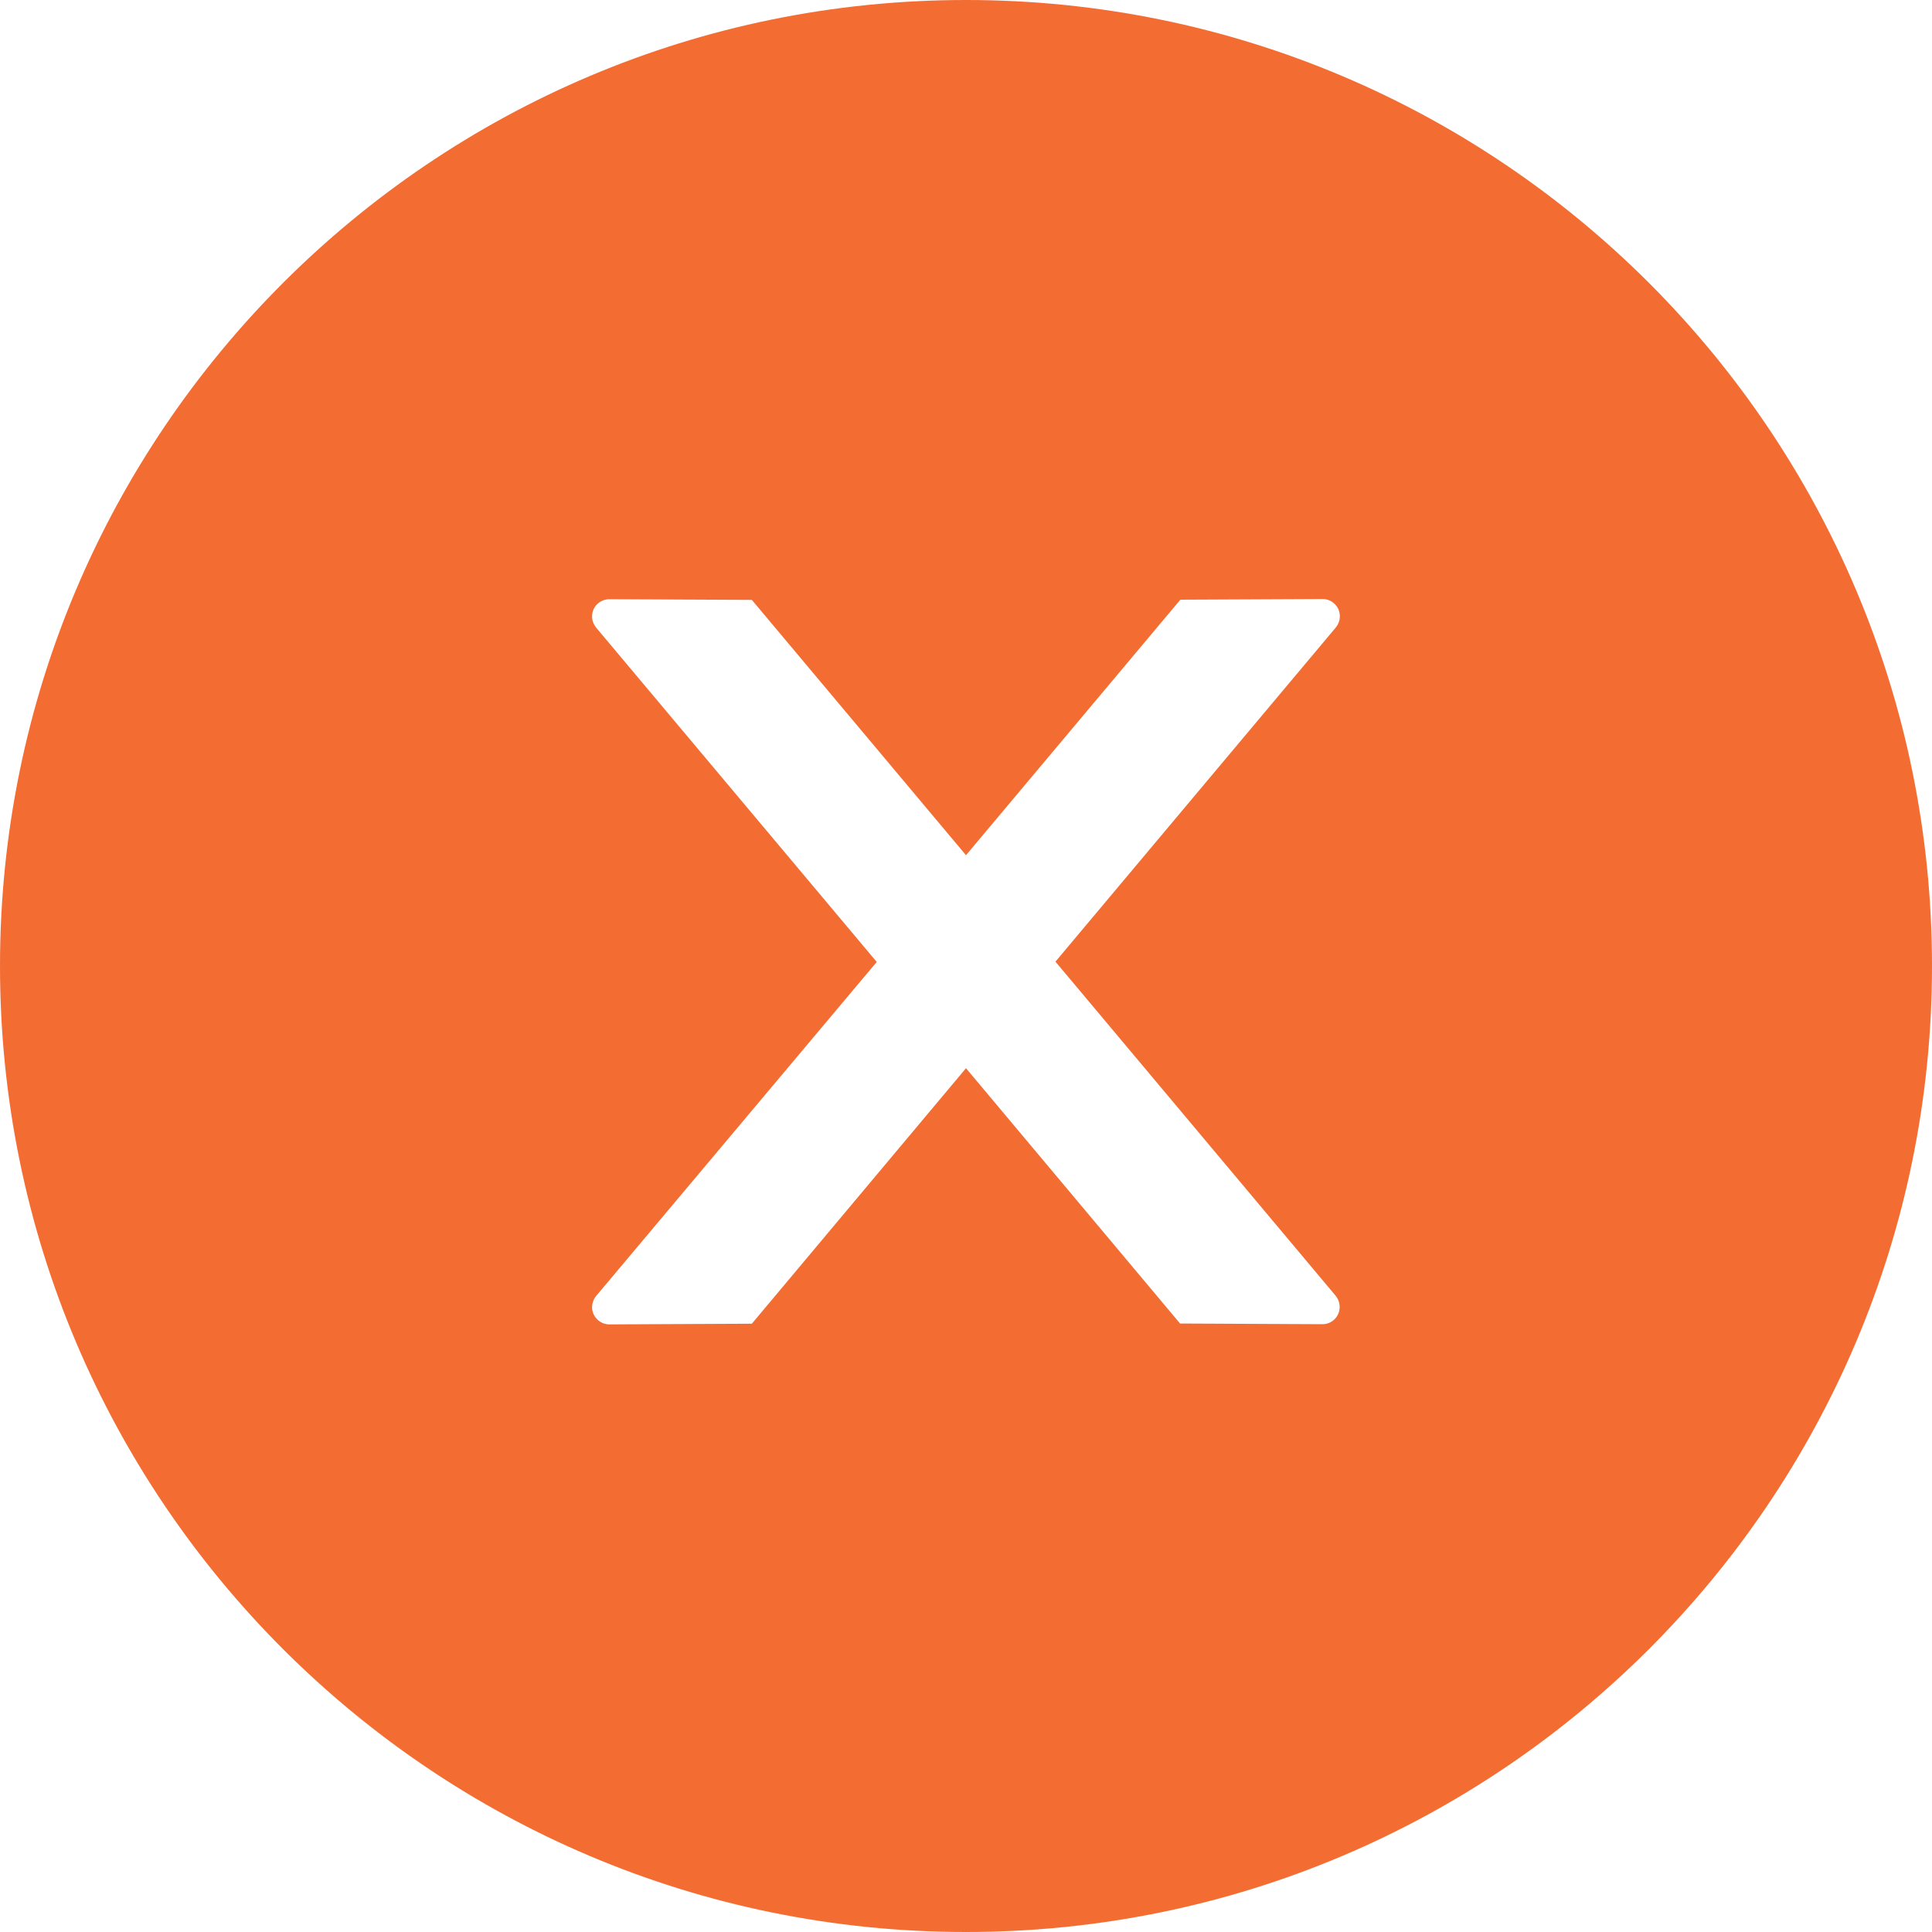 <svg width="20" height="20" viewBox="0 0 20 20" fill="none" xmlns="http://www.w3.org/2000/svg">
<path d="M10 20C4.478 20 0 15.522 0 10C0 4.478 4.478 0 10 0C15.522 0 20 4.478 20 10C20 15.522 15.522 20 10 20ZM13.692 6.201L12.219 6.208L10 8.853L7.783 6.21L6.308 6.203C6.21 6.203 6.129 6.281 6.129 6.382C6.129 6.424 6.145 6.464 6.172 6.498L9.076 9.958L6.172 13.415C6.145 13.448 6.13 13.489 6.129 13.531C6.129 13.63 6.21 13.71 6.308 13.71L7.783 13.703L10 11.058L12.216 13.701L13.69 13.708C13.788 13.708 13.868 13.63 13.868 13.529C13.868 13.487 13.853 13.446 13.826 13.413L10.926 9.955L13.828 6.496C13.855 6.462 13.87 6.422 13.87 6.379C13.87 6.281 13.79 6.201 13.692 6.201Z" fill="#F36D33"/>
</svg>
